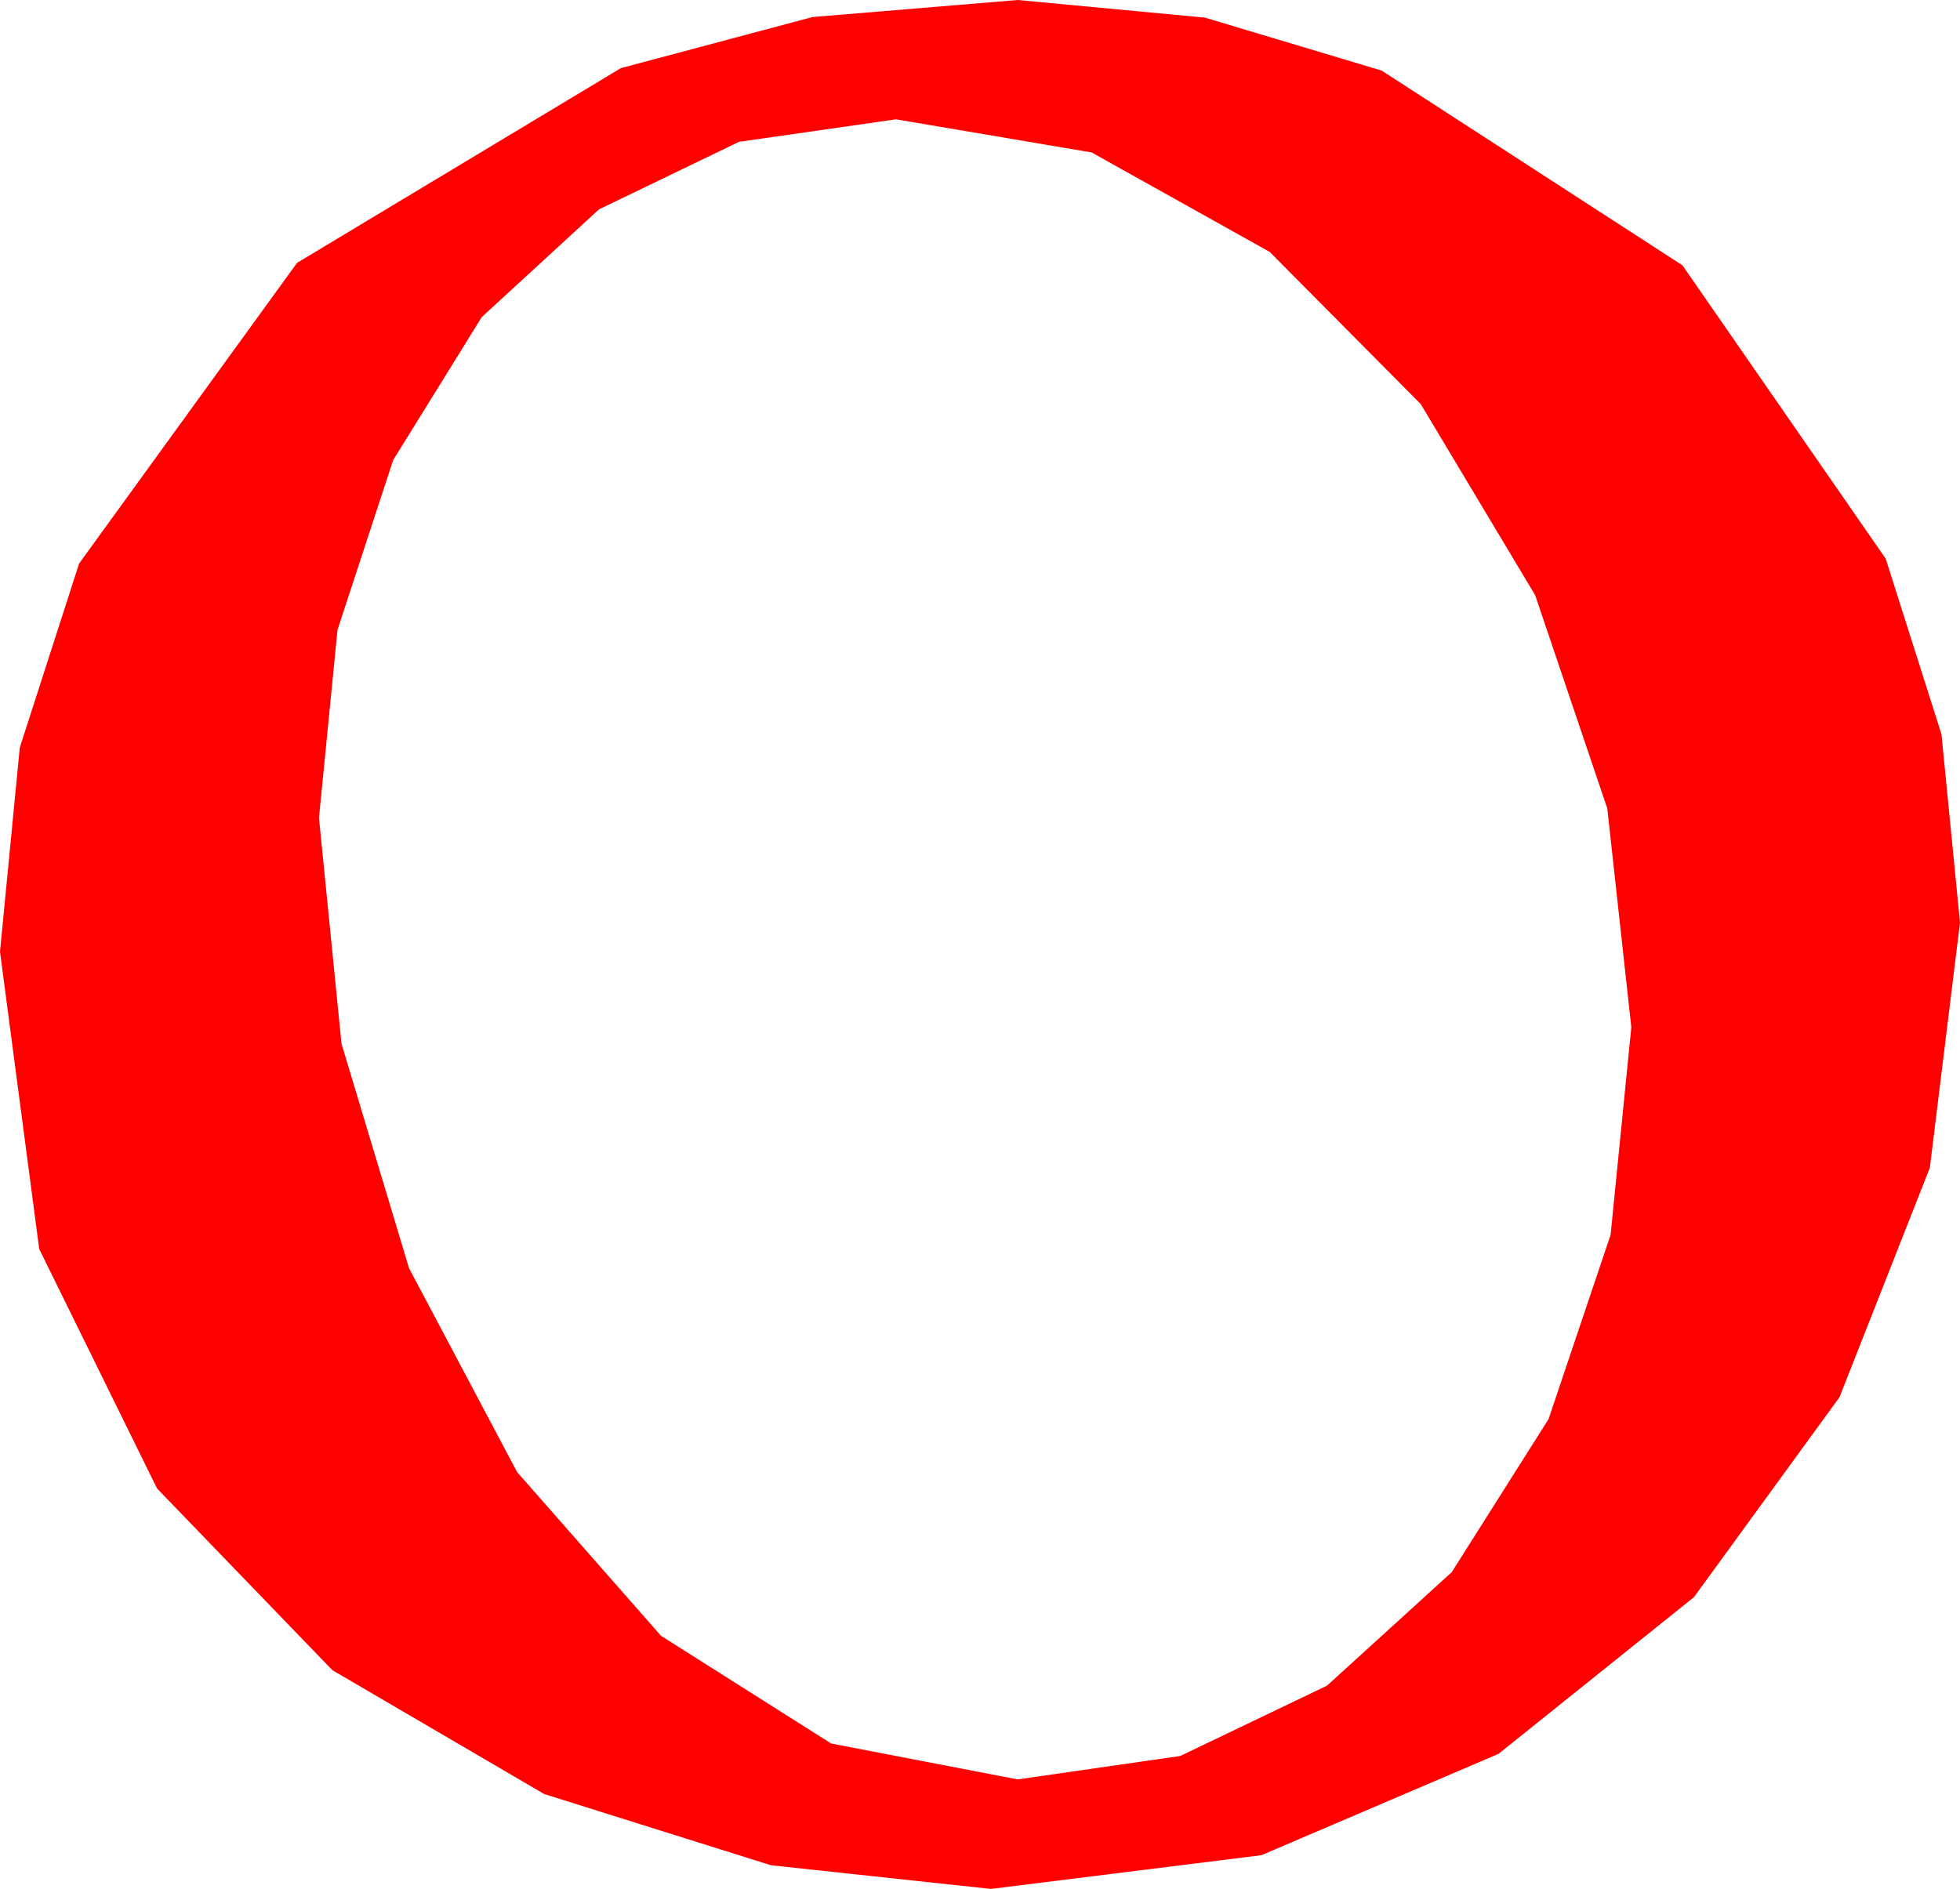 <?xml version="1.0" encoding="utf-8"?>
<!DOCTYPE svg PUBLIC "-//W3C//DTD SVG 1.1//EN" "http://www.w3.org/Graphics/SVG/1.1/DTD/svg11.dtd">
<svg width="23.584" height="22.734" xmlns="http://www.w3.org/2000/svg" xmlns:xlink="http://www.w3.org/1999/xlink" xmlns:xml="http://www.w3.org/XML/1998/namespace" version="1.1">
  <g>
    <g>
      <path style="fill:#FF0000;fill-opacity:1" d="M10.781,1.436L8.892,1.707 7.207,2.52 5.797,3.816 4.731,5.537 4.061,7.581 3.838,9.844 4.109,12.561 4.922,15.264 6.222,17.717 7.954,19.688 10.001,20.984 12.246,21.416 14.202,21.134 15.967,20.288 17.468,18.922 18.633,17.08 19.38,14.861 19.629,12.363 19.34,9.73 18.472,7.163 17.095,4.863 15.278,3.032 13.136,1.835 10.781,1.436z M12.246,0L14.498,0.212 16.626,0.85 20.244,3.193 22.69,6.724 23.361,8.837 23.584,11.104 23.221,14.055 22.134,16.816 20.383,19.222 18.032,21.108 15.179,22.328 11.924,22.734 9.276,22.449 6.548,21.592 3.999,20.101 1.89,17.915 0.472,15.033 0,11.455 0.238,8.998 0.952,6.782 3.574,3.164 7.471,0.82 9.778,0.205 12.246,0z" />
    </g>
  </g>
</svg>